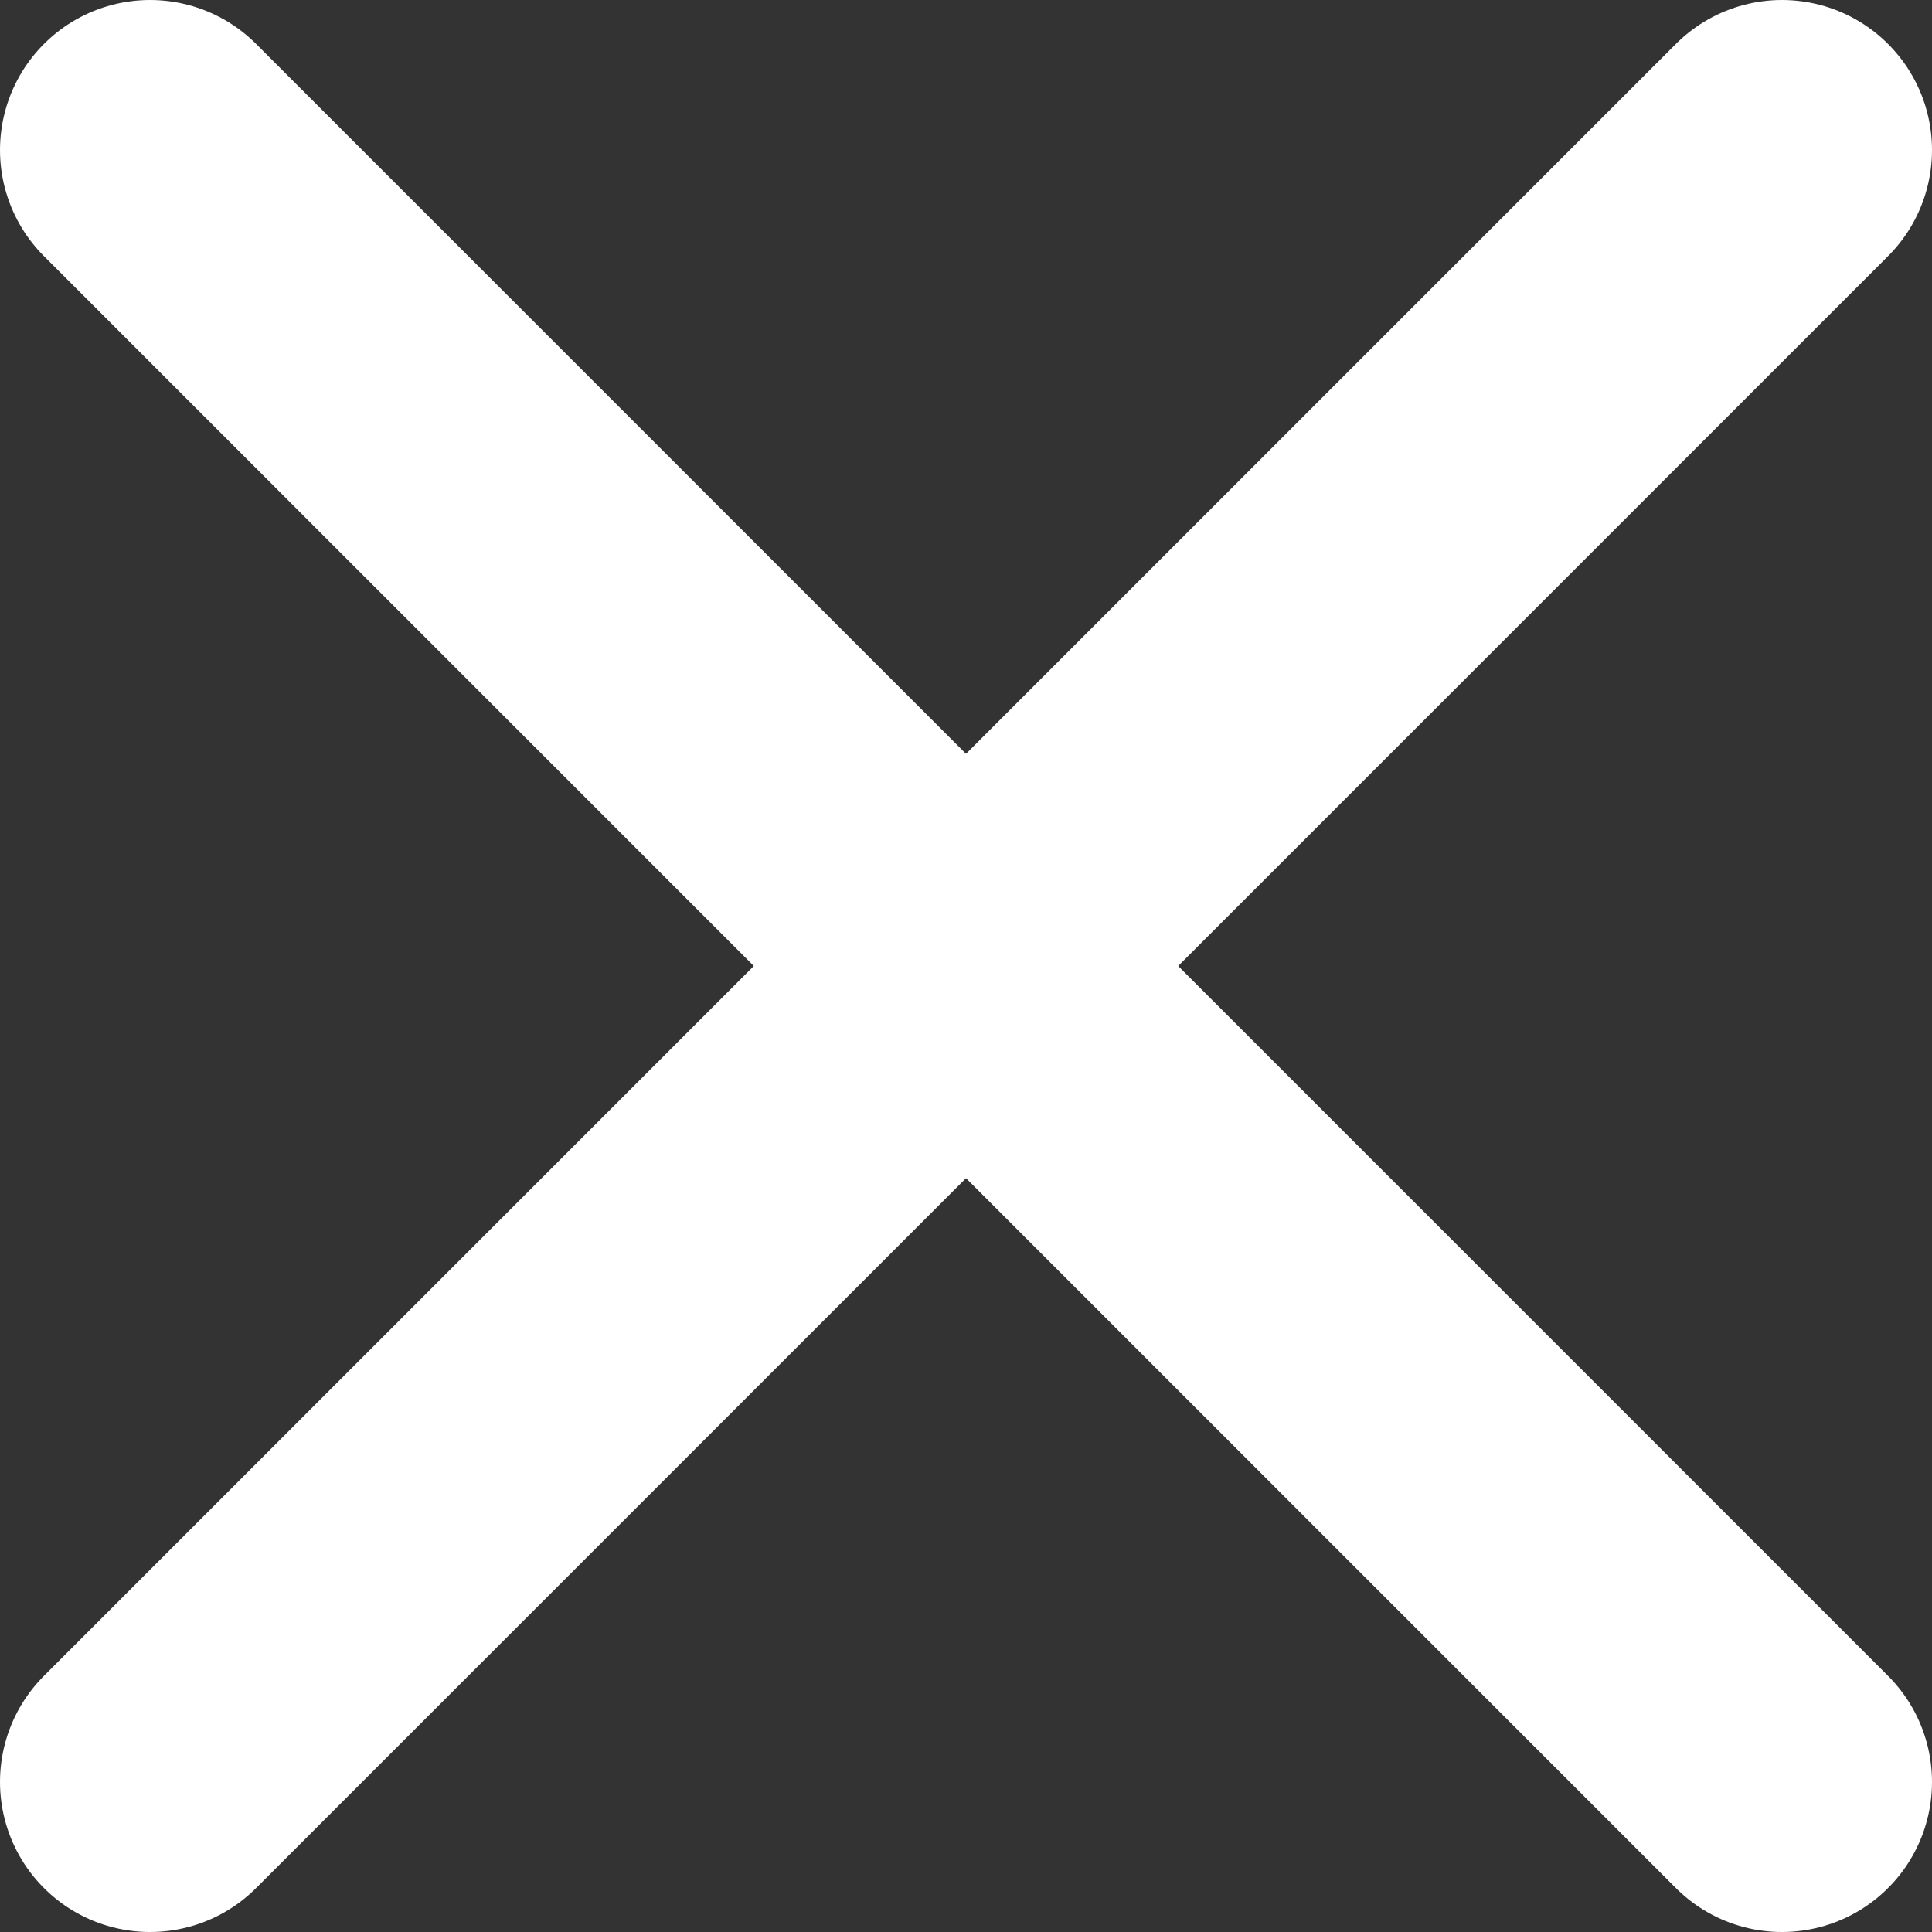 <?xml version="1.0" encoding="UTF-8"?>
<svg id="uuid-102b4c73-dee9-45dc-b89e-bb03b2b0790a" data-name="Layer 2" xmlns="http://www.w3.org/2000/svg" width="83.71" height="83.71" viewBox="0 0 8.37 8.37">
  <rect x="0" y="0" width="8.37" height="8.37" fill="#333333" stroke="none"/>
  <defs>
    <style>
      .uuid-0eb0863b-2cd1-4e1e-8f98-ac9fcff021d5 {
        fill: none;
        stroke: #fff;
        stroke-linecap: round;
        stroke-miterlimit: 10;
        stroke-width: 1.3px;
      }
    </style>
  </defs>
  <g id="uuid-e3c68ee6-7df3-42cb-a4f8-764eae03ead1" data-name="ABs">
    <g id="uuid-b24519a9-1c46-4cd0-a08c-33fc768fad84" data-name="AB14 Web Icons">
      <line class="uuid-0eb0863b-2cd1-4e1e-8f98-ac9fcff021d5" x1="7.72" y1="7.72" x2=".65" y2=".65"/>
      <line class="uuid-0eb0863b-2cd1-4e1e-8f98-ac9fcff021d5" x1=".65" y1="7.72" x2="7.72" y2=".65"/>
    </g>
  </g>
</svg>